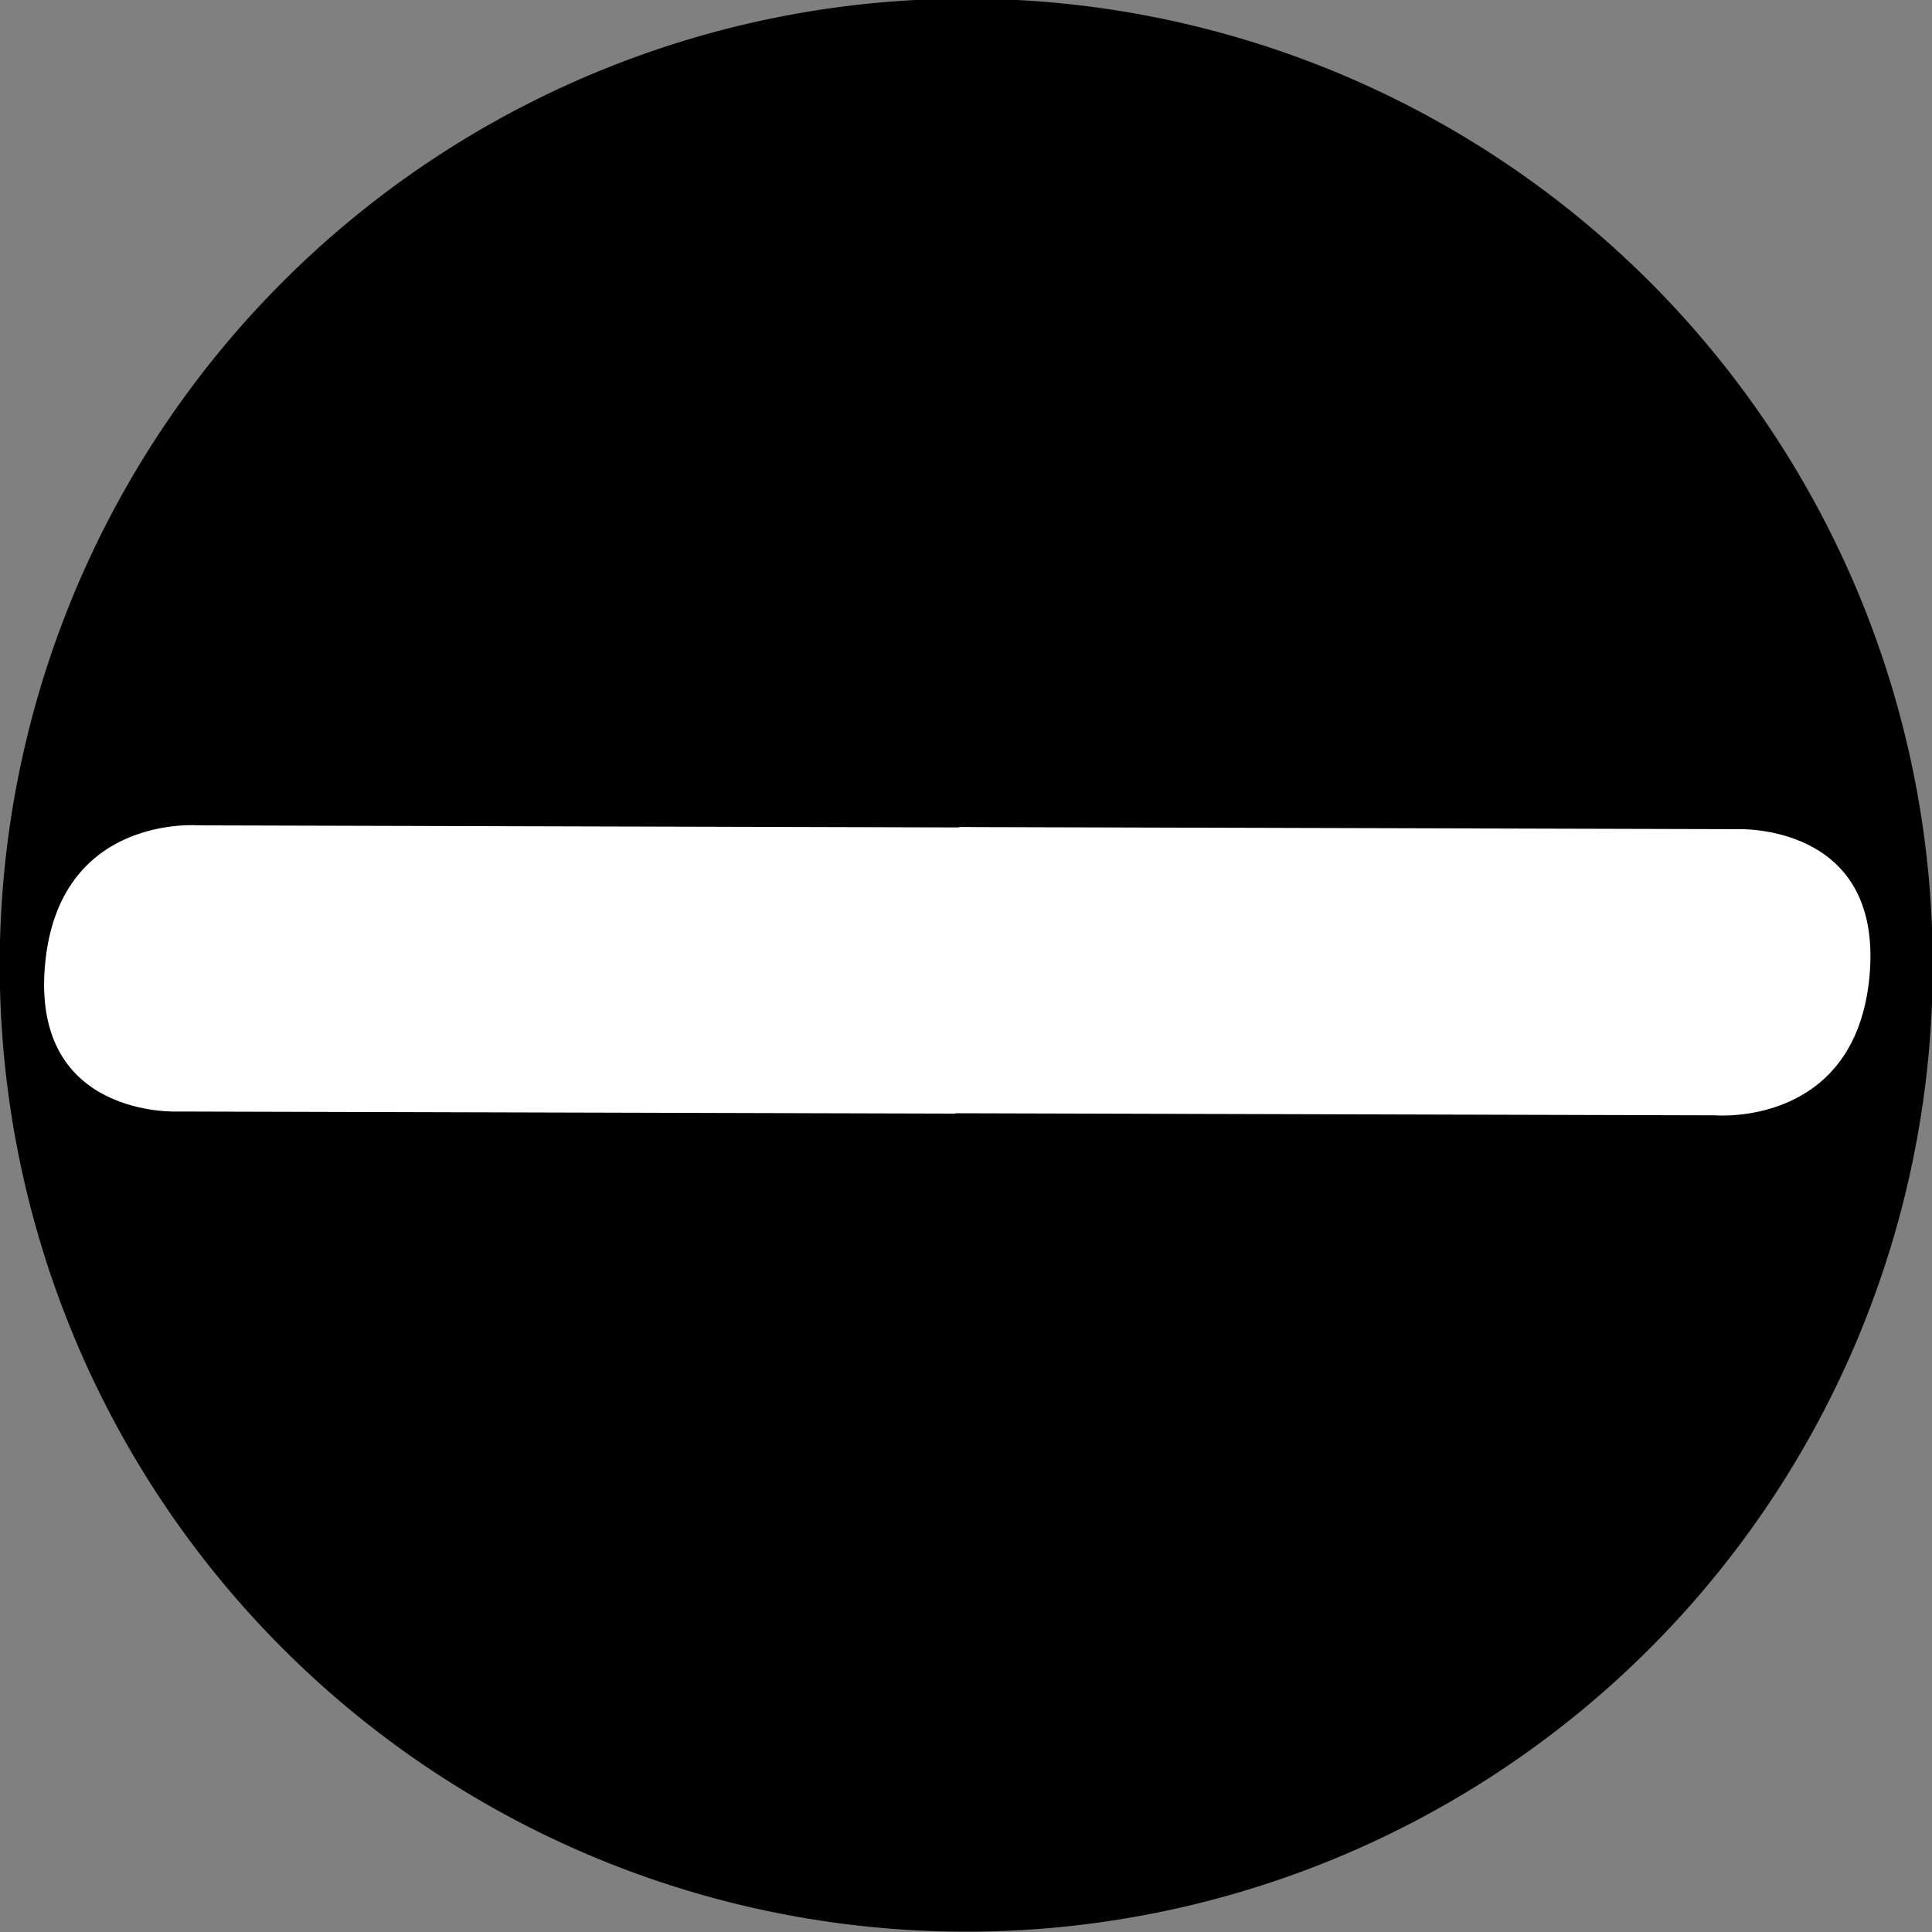 <?xml version="1.0" encoding="UTF-8" standalone="no"?>
<!-- Generator: Adobe Illustrator 13.0.0, SVG Export Plug-In . SVG Version: 6.00 Build 14948)  -->

<svg
   xmlns:dc="http://purl.org/dc/elements/1.1/"
   xmlns:cc="http://creativecommons.org/ns#"
   xmlns:rdf="http://www.w3.org/1999/02/22-rdf-syntax-ns#"
   xmlns:svg="http://www.w3.org/2000/svg"
   xmlns="http://www.w3.org/2000/svg"
   xmlns:sodipodi="http://sodipodi.sourceforge.net/DTD/sodipodi-0.dtd"
   xmlns:inkscape="http://www.inkscape.org/namespaces/inkscape"
   version="1.1"
   id="Layer_1"
   x="0px"
   y="0px"
   width="600px"
   height="600px"
   viewBox="0 0 600 600"
   enable-background="new 0 0 600 600"
   xml:space="preserve"
   inkscape:version="0.48.4 r9939"
   sodipodi:docname="Accept.svg"><rect x="0" y="0" width="600" height="600" fill="#808080" stroke="none"/><defs
   id="defs3021" /><sodipodi:namedview
   pagecolor="#ffffff"
   bordercolor="#666666"
   borderopacity="1"
   objecttolerance="10"
   gridtolerance="10"
   guidetolerance="10"
   inkscape:pageopacity="0"
   inkscape:pageshadow="2"
   inkscape:window-width="1920"
   inkscape:window-height="1019"
   id="namedview3019"
   showgrid="false"
   inkscape:zoom="1.355"
   inkscape:cx="300"
   inkscape:cy="359.04059"
   inkscape:window-x="-9"
   inkscape:window-y="-9"
   inkscape:window-maximized="1"
   inkscape:current-layer="Layer_1" />

<path
   sodipodi:type="arc"
   style="fill:#000000;fill-opacity:1;stroke:none;display:inline"
   id="path3035"
   sodipodi:cx="398.1011"
   sodipodi:cy="508.59708"
   sodipodi:rx="303.34882"
   sodipodi:ry="303.34882"
   d="m 701.45,508.597 a 303.349,303.349 0 1 1 -606.698,0 303.349,303.349 0 1 1 606.698,0 z"
   transform="matrix(-0.636,-0.758,0.758,-0.636,167.75,924.965)" /><path
   style="fill:#ffffff;stroke:none;display:inline"
   d="m 297.87,256.847 c 241.393,0.657 241.393,0.657 241.393,0.657 0,0 45.388,-2.247 41.371,45.149 -4.017,47.395 -47.713,43.721 -47.713,43.721 l -241.393,-0.657 z"
   id="path3877"
   inkscape:connector-curvature="0" /><path
   style="fill:#ffffff;stroke:none;display:inline"
   d="m 296.713,345.849 c -241.393,-0.656 -241.393,-0.656 -241.393,-0.656 0,0 -45.388,2.247 -41.371,-45.148 4.017,-47.395 47.713,-43.721 47.713,-43.721 l 241.393,0.657 z"
   id="path3877-2-3"
   inkscape:connector-curvature="0" /></svg>